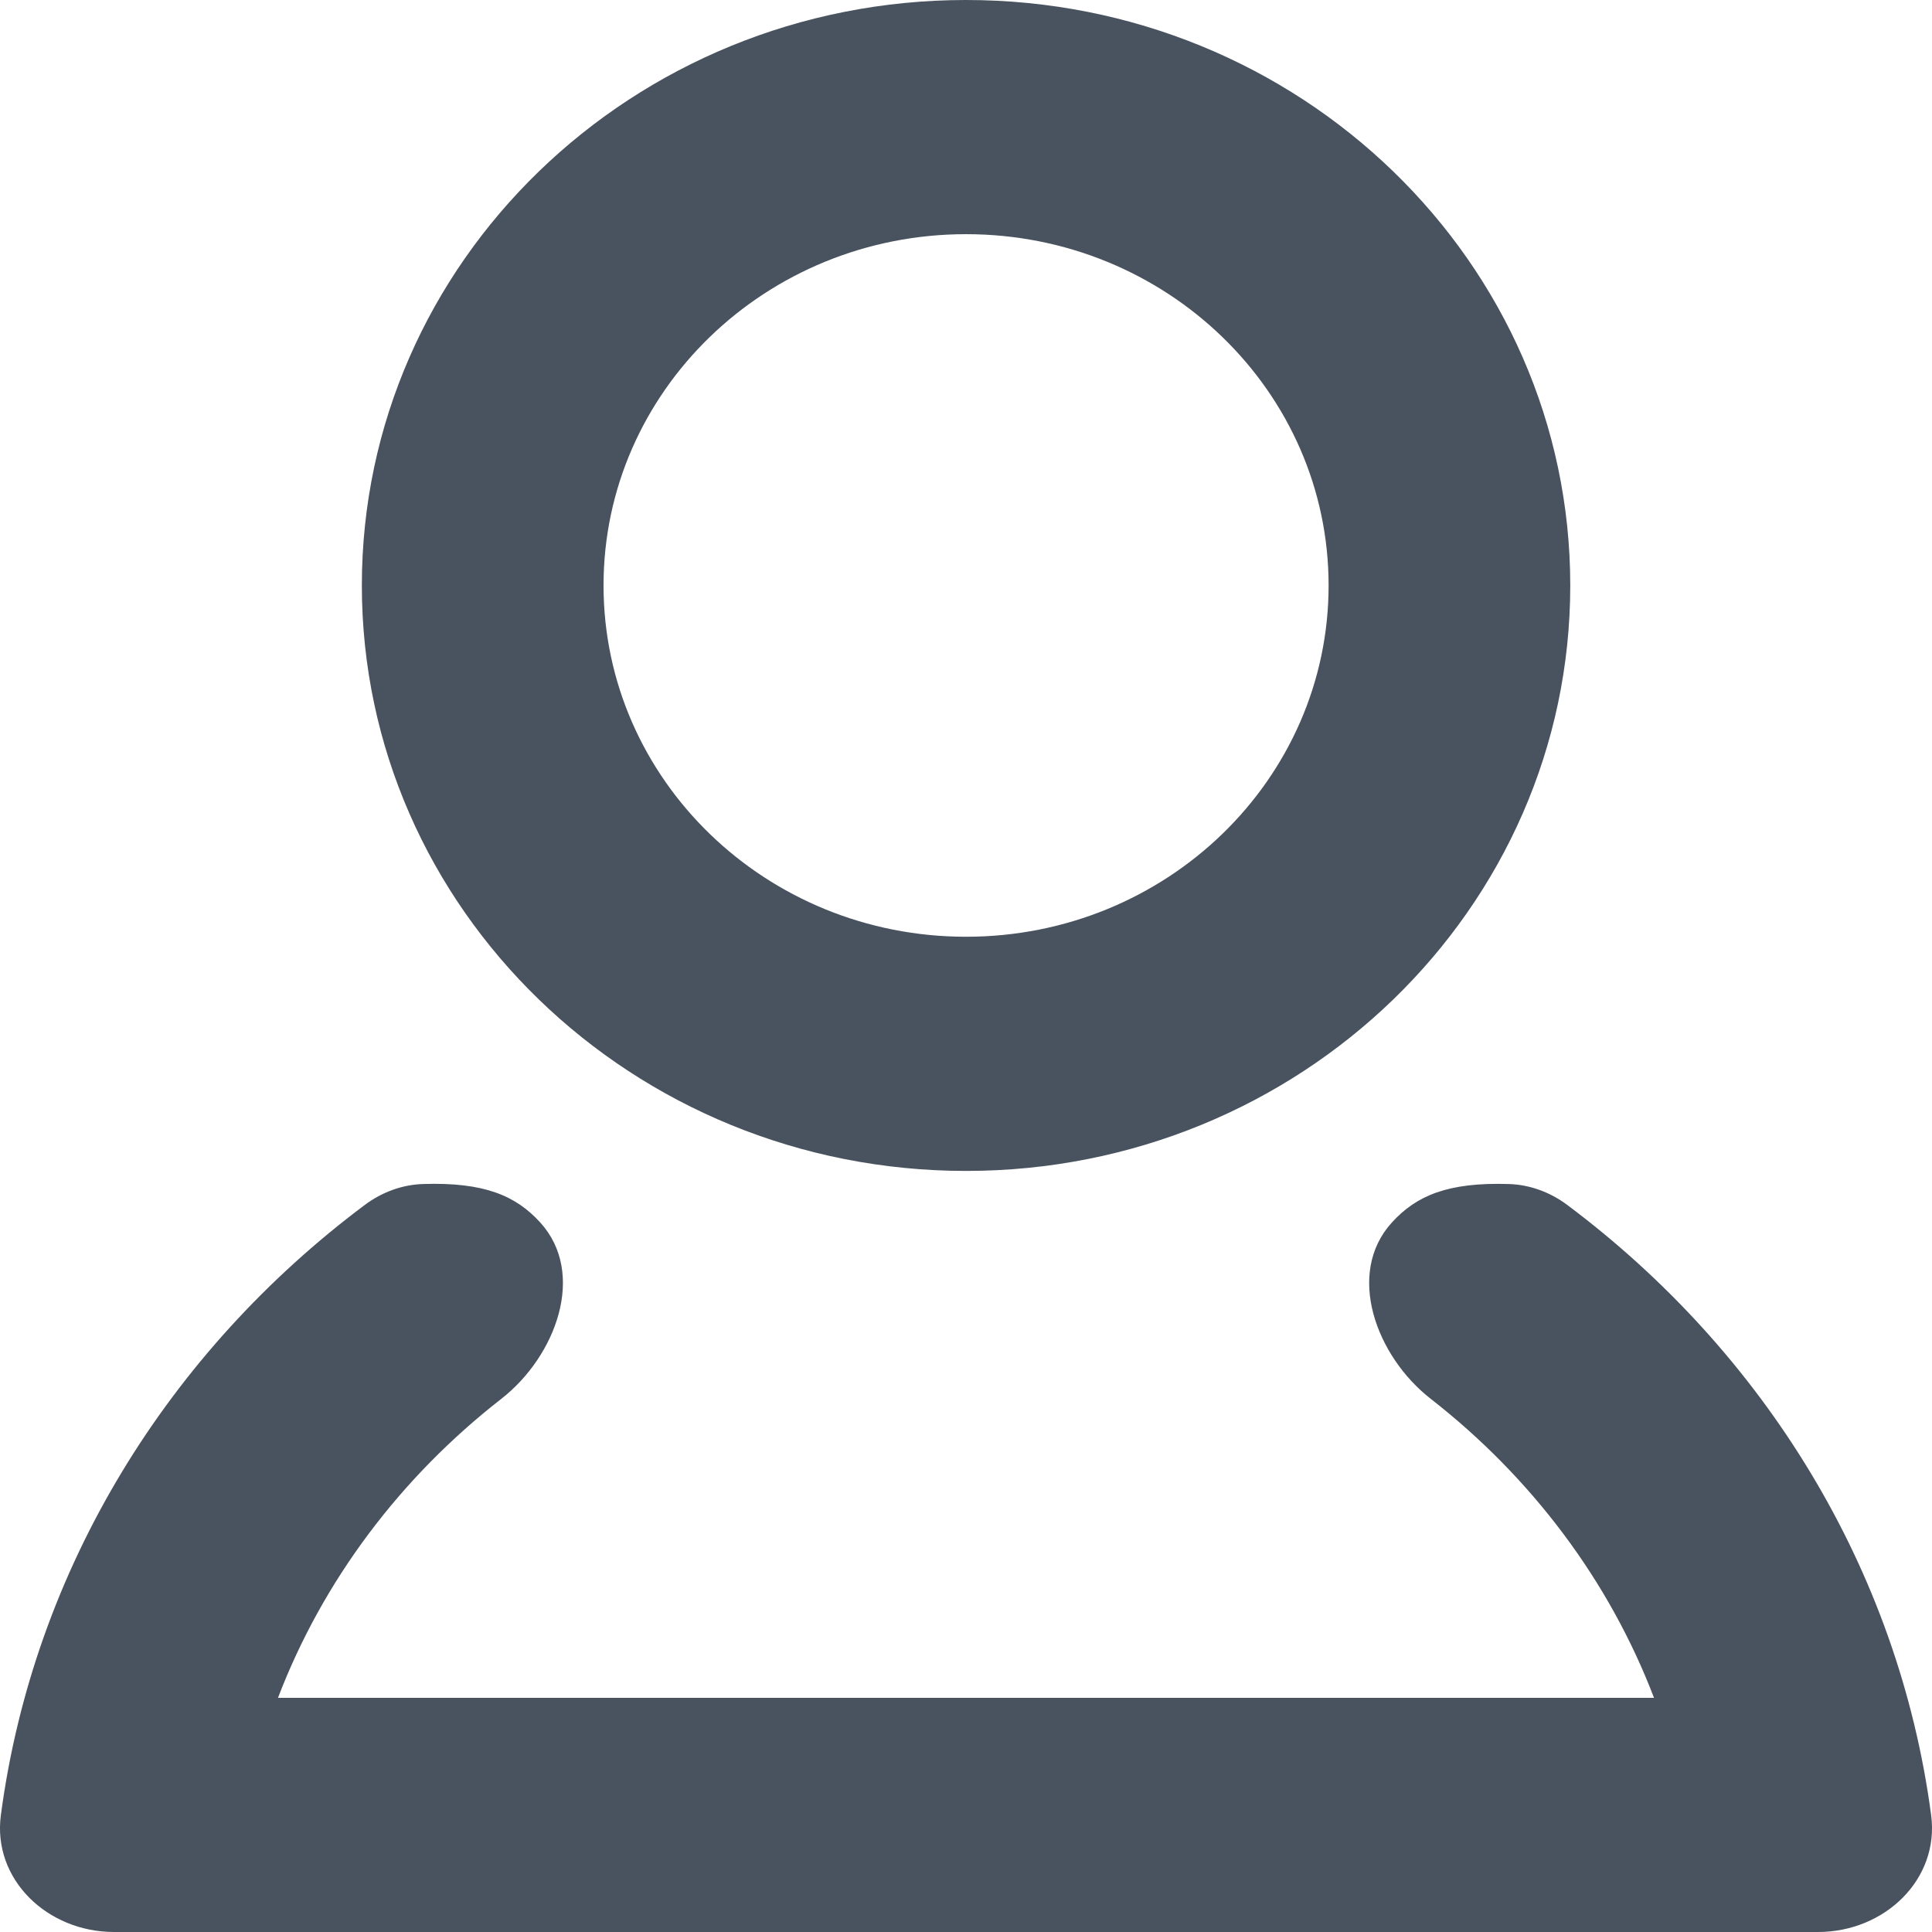 <svg width="30" height="30" viewBox="0 0 72 72" fill="none" xmlns="http://www.w3.org/2000/svg">
<path fill-rule="evenodd" clip-rule="evenodd" d="M49.513 21.818C49.513 29.049 43.464 34.91 36.002 34.91C28.541 34.91 22.492 29.049 22.492 21.818C22.492 14.588 28.541 8.727 36.002 8.727C43.464 8.727 49.513 14.588 49.513 21.818ZM58.519 21.818C58.519 33.868 48.438 43.637 36.002 43.637C23.567 43.637 13.485 33.868 13.485 21.818C13.485 9.769 23.567 0 36.002 0C48.438 0 58.519 9.769 58.519 21.818ZM13.595 44.904C14.218 44.438 14.973 44.151 15.759 44.125C18.061 44.049 19.23 44.569 20.129 45.554C21.863 47.454 20.723 50.539 18.683 52.13C14.932 55.052 12.032 58.898 10.36 63.273H61.64C59.969 58.899 57.069 55.054 53.32 52.131C51.28 50.541 50.14 47.455 51.875 45.555C52.774 44.569 53.943 44.05 56.244 44.126C57.03 44.152 57.784 44.439 58.407 44.905C65.708 50.369 70.747 58.442 71.968 67.646C72.284 70.036 70.238 72 67.751 72H4.25C1.762 72 -0.285 70.036 0.032 67.646C1.253 58.442 6.293 50.367 13.595 44.904Z" fill="#48535F"/>
</svg>
